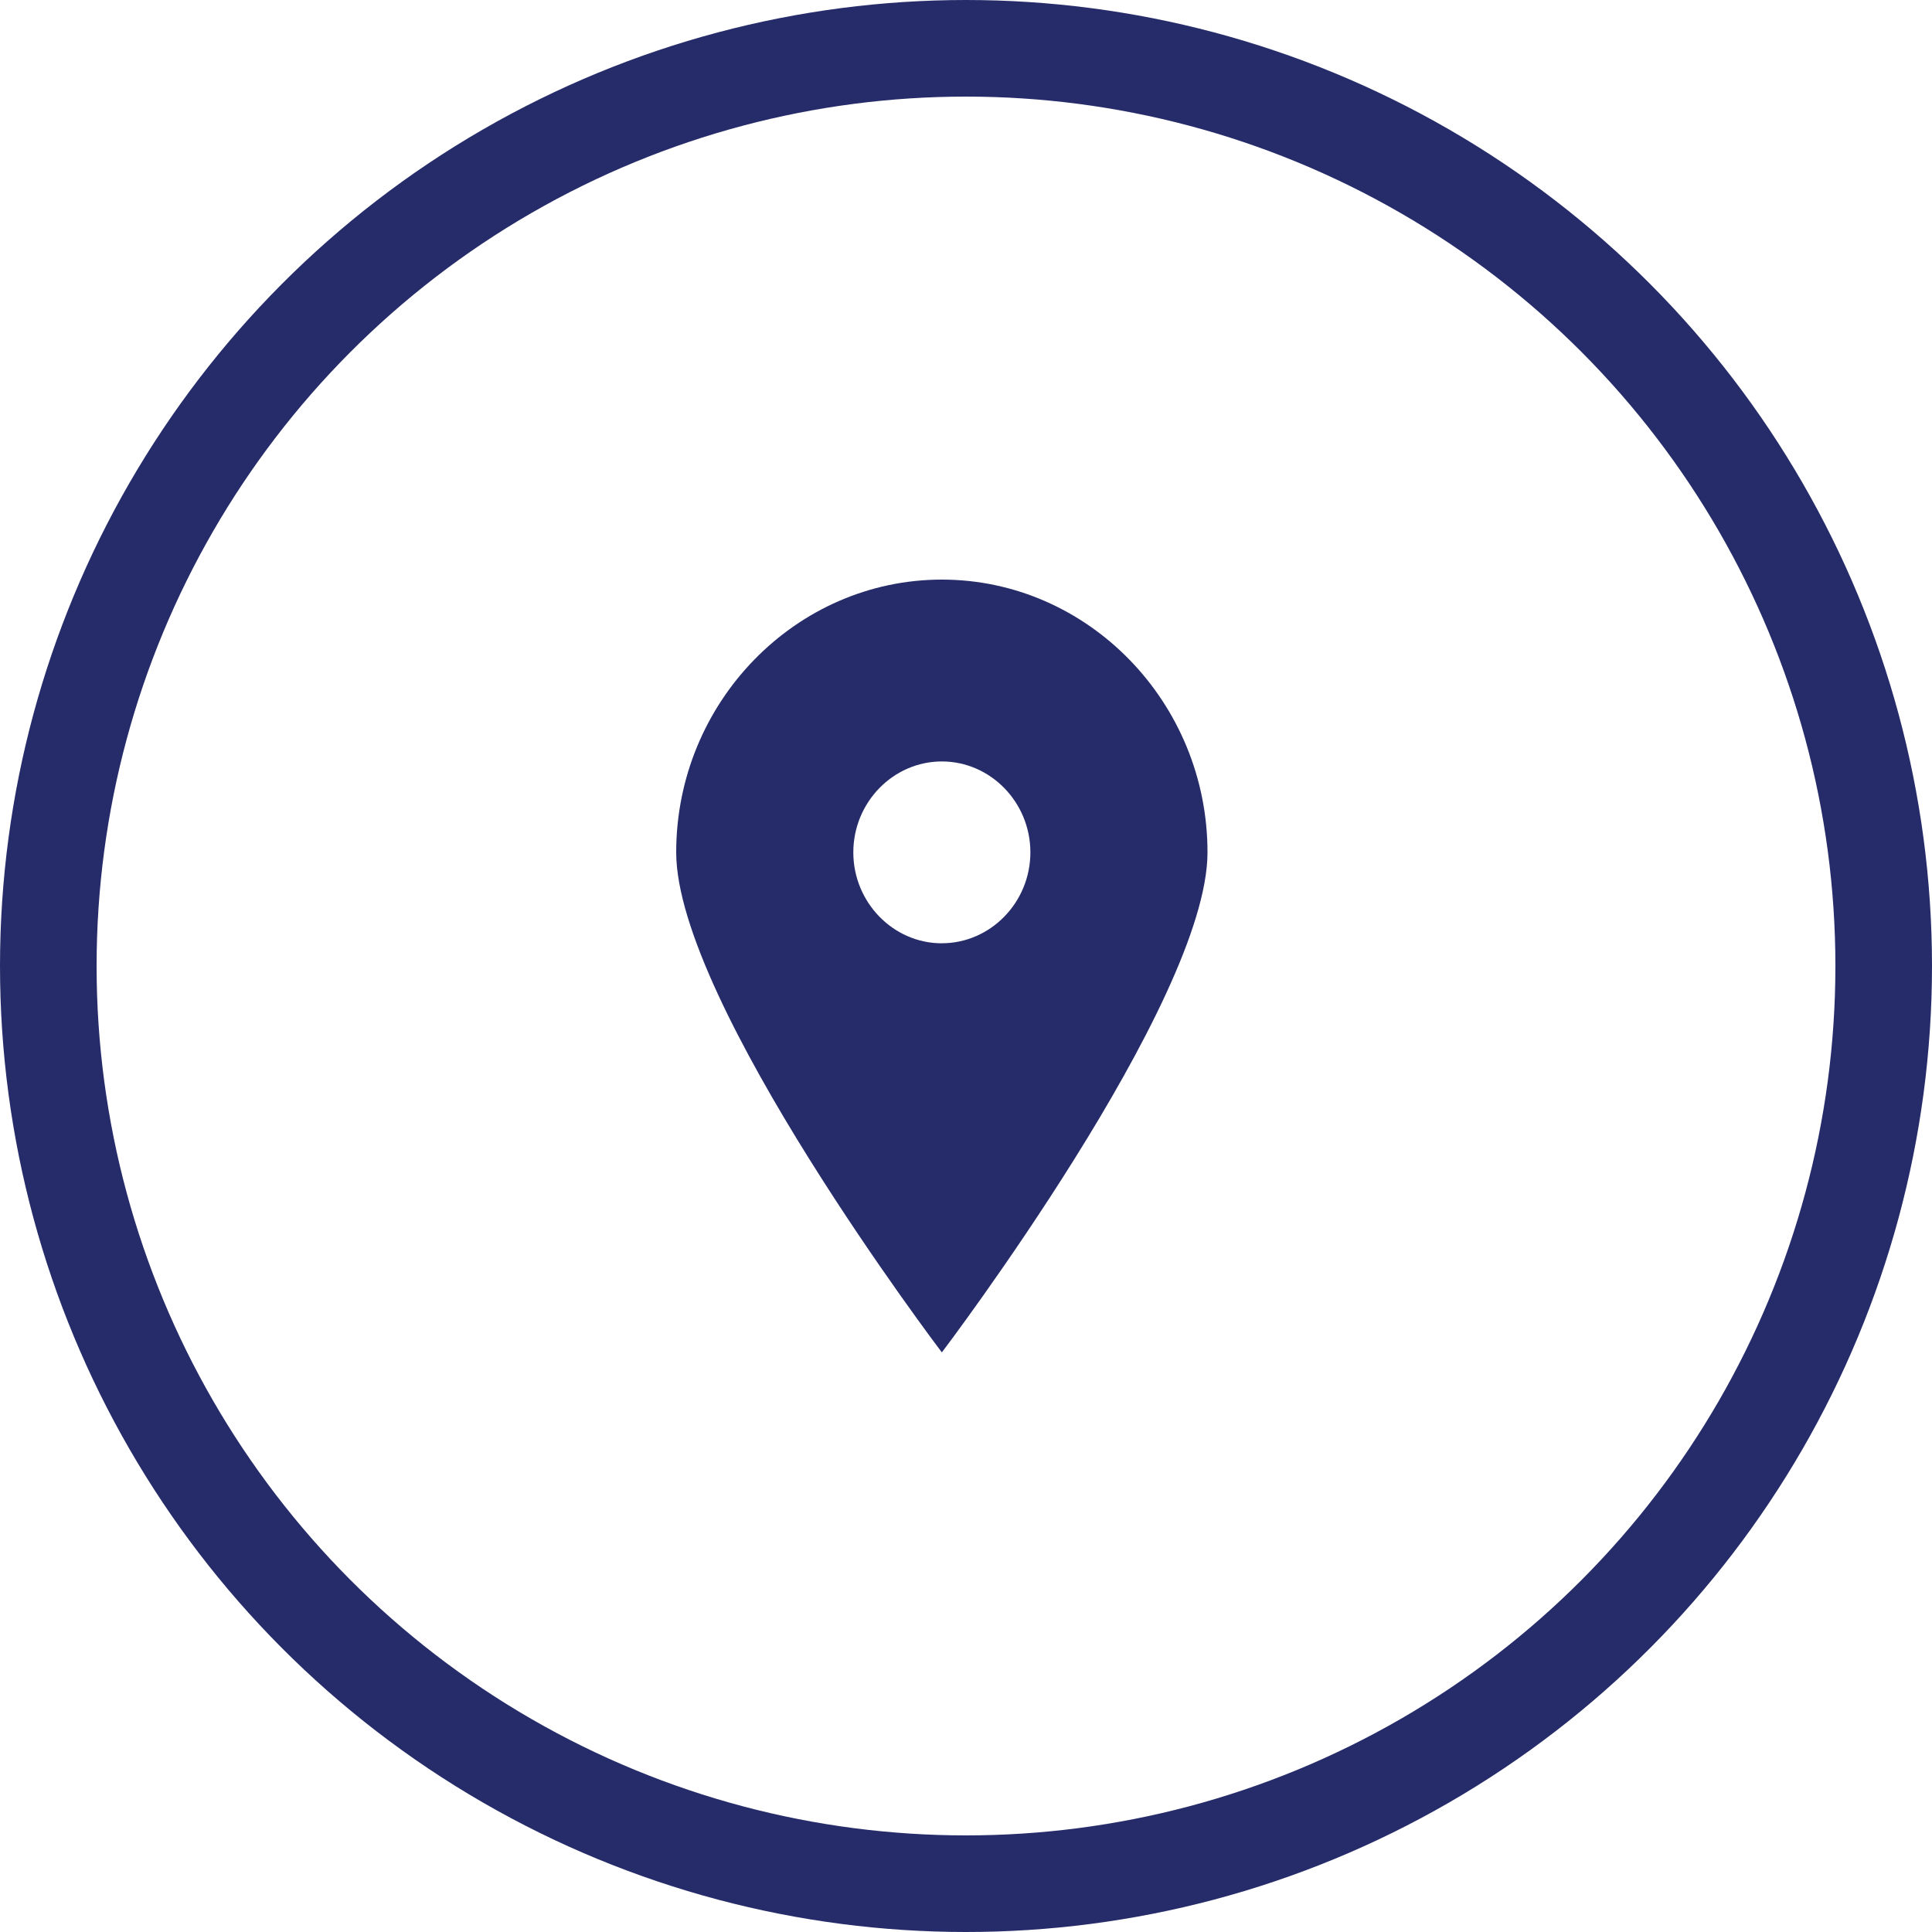 <svg xmlns="http://www.w3.org/2000/svg" width="40" height="40" viewBox="0 0 40 40">
    <g fill="none" fill-rule="evenodd">
        <g>
            <g>
                <g>
                    <g transform="translate(-120 -979) translate(80 602) translate(0 128) translate(40 249)">
                        <circle cx="20" cy="20" r="19" stroke="#262C6A" stroke-width="2"/>
                        <path fill="#262C6A" fill-rule="nonzero" d="M19.5 12c-3.025 0-5.5 2.541-5.5 5.647C14 20.753 19.5 28 19.5 28S25 20.753 25 17.647 22.525 12 19.5 12zm0 7.53c-1.008 0-1.833-.848-1.833-1.883 0-1.035.825-1.882 1.833-1.882s1.833.847 1.833 1.882-.825 1.882-1.833 1.882z"/>
                    </g>
                </g>
            </g>
        </g>
    </g>
</svg>
